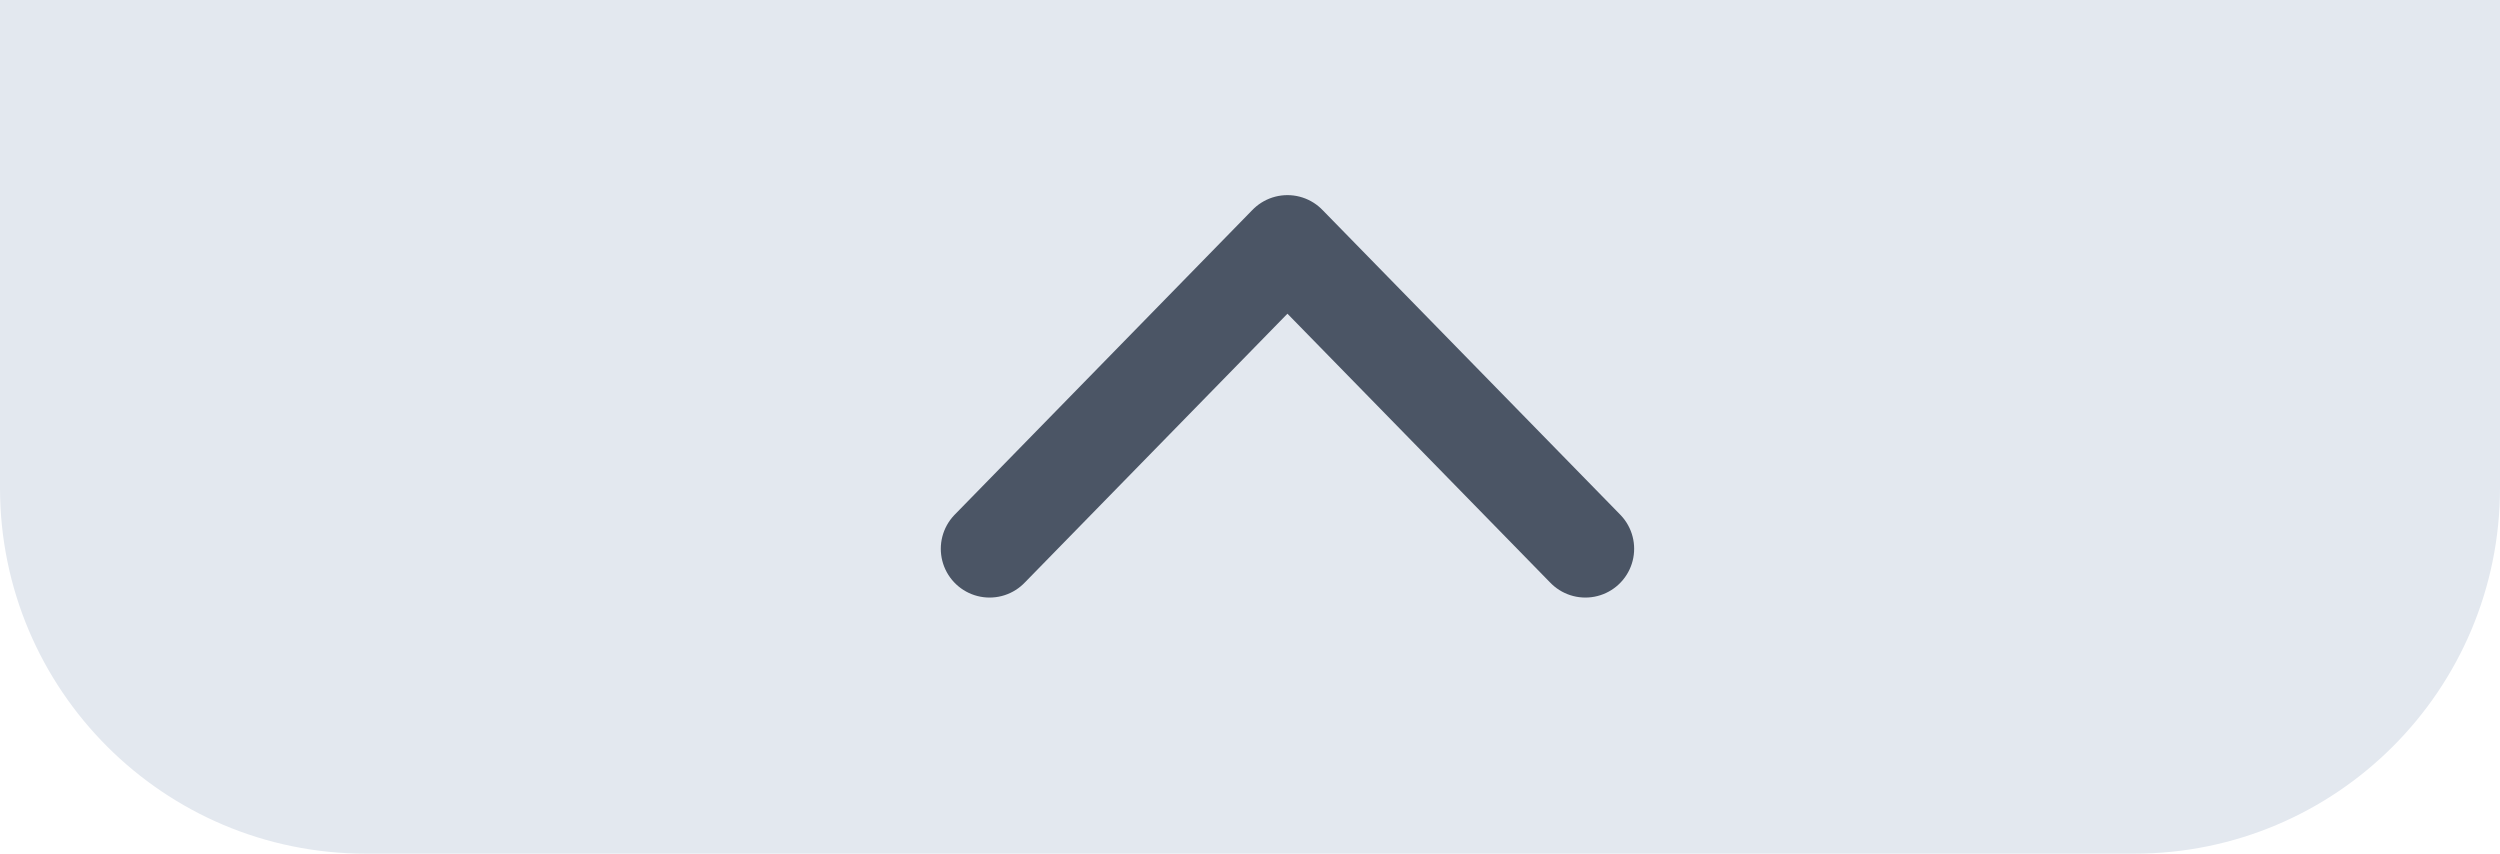 <svg width="41" height="14" viewBox="0 0 41 14" fill="none" xmlns="http://www.w3.org/2000/svg">
<path d="M41 8C41 11.314 38.314 14 35 14L6 14C2.686 14 -2.34843e-07 11.314 -5.24537e-07 8L-1.22392e-06 3.58433e-06L41 0L41 8Z" fill="#E3E8EF"/>
<path d="M26 9L21.114 4L16.229 9" stroke="#4B5565" stroke-width="1.6" stroke-linecap="round" stroke-linejoin="round"/>
</svg>
